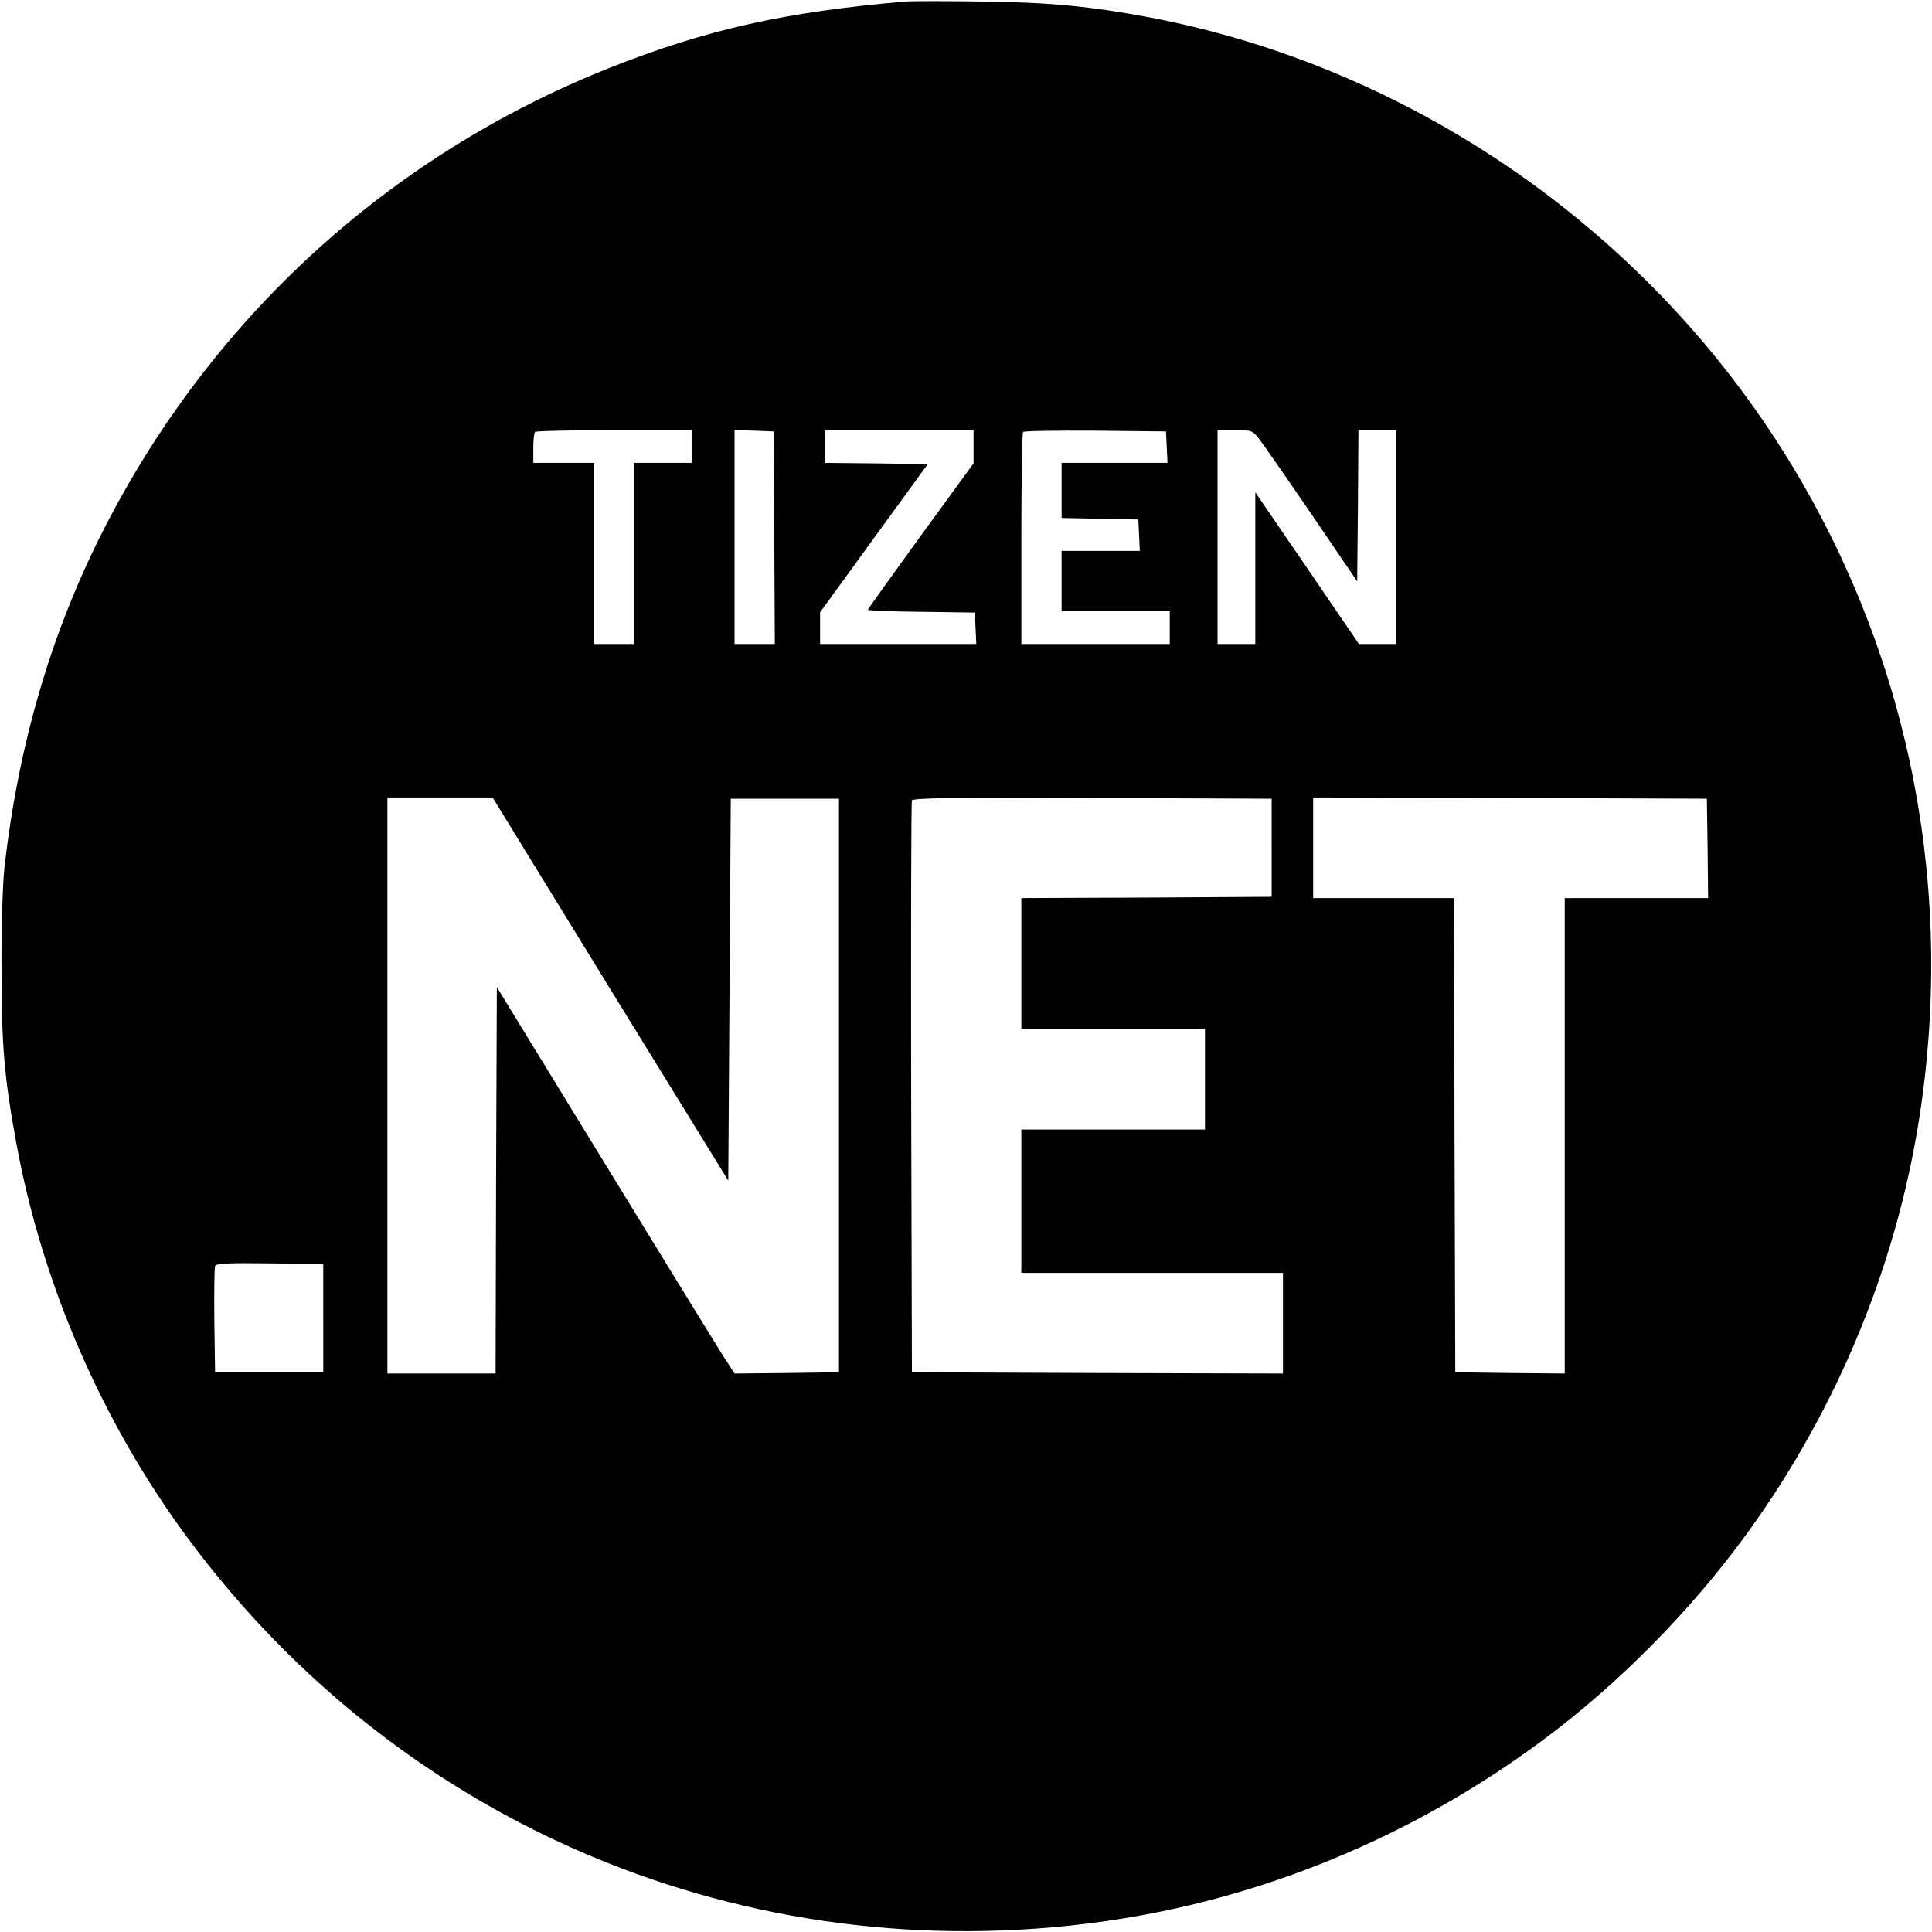 <?xml version="1.0" standalone="no"?>
<!DOCTYPE svg PUBLIC "-//W3C//DTD SVG 20010904//EN"
 "http://www.w3.org/TR/2001/REC-SVG-20010904/DTD/svg10.dtd">
<svg version="1.0" xmlns="http://www.w3.org/2000/svg"
 width="768pt" height="768pt" viewBox="0 0 768 768"
 preserveAspectRatio="xMidYMid meet">
<g transform="translate(0,768) scale(0.1,-0.1)"
fill="#000000" stroke="none">
<path d="M3600 7674 c-479 -41 -789 -111 -1170 -261 -887 -351 -1600 -1005
-2030 -1862 -201 -401 -327 -837 -382 -1316 -7 -64 -13 -230 -12 -400 0 -309
10 -434 60 -705 103 -558 341 -1106 681 -1565 847 -1144 2222 -1720 3633
-1524 630 87 1235 337 1752 721 302 224 588 514 811 820 369 507 611 1103 696
1718 127 911 -67 1819 -551 2587 -563 894 -1486 1526 -2513 1723 -234 44 -401
61 -670 64 -143 2 -280 2 -305 0z m-850 -1769 l0 -65 -115 0 -115 0 0 -360 0
-360 -80 0 -80 0 0 360 0 360 -120 0 -120 0 0 58 c0 32 3 62 7 65 3 4 145 7
315 7 l308 0 0 -65z m328 -362 l2 -423 -80 0 -80 0 0 425 0 426 78 -3 77 -3 3
-422z m792 361 l0 -66 -210 -288 c-115 -159 -210 -291 -210 -294 0 -3 96 -7
213 -8 l212 -3 3 -62 3 -63 -311 0 -310 0 0 63 0 63 214 295 214 294 -204 3
-204 2 0 65 0 65 295 0 295 0 0 -66z m768 -1 l3 -63 -211 0 -210 0 0 -110 0
-109 153 -3 152 -3 3 -62 3 -63 -156 0 -155 0 0 -120 0 -120 215 0 215 0 0
-65 0 -65 -295 0 -295 0 0 418 c0 230 3 422 7 425 4 4 133 6 287 5 l281 -3 3
-62z m369 30 c16 -21 110 -156 209 -301 l179 -263 3 301 2 300 75 0 75 0 0
-425 0 -425 -74 0 -74 0 -206 302 -206 301 0 -301 0 -302 -75 0 -75 0 0 425 0
425 69 0 c68 0 70 -1 98 -37z m-2581 -2185 l469 -761 5 759 5 759 215 0 215 0
0 -1140 0 -1140 -208 -3 -207 -2 -48 74 c-26 41 -238 386 -472 768 l-425 694
-3 -768 -2 -768 -215 0 -215 0 0 1145 0 1145 209 0 209 0 468 -762z m2629 562
l0 -195 -497 -3 -498 -2 0 -260 0 -260 365 0 365 0 0 -200 0 -200 -365 0 -365
0 0 -285 0 -285 520 0 520 0 0 -200 0 -200 -737 2 -738 3 -3 1130 c-1 622 0
1136 3 1143 3 10 152 12 717 10 l713 -3 0 -195z m1733 -2 l2 -198 -285 0 -285
0 0 -945 0 -945 -217 2 -218 3 -3 943 -2 942 -280 0 -280 0 0 200 0 200 783
-2 782 -3 3 -197z m-5503 -1868 l0 -215 -215 0 -215 0 -3 205 c-1 112 0 210 3
217 3 11 50 13 217 11 l213 -3 0 -215z"/>
</g>
</svg>
